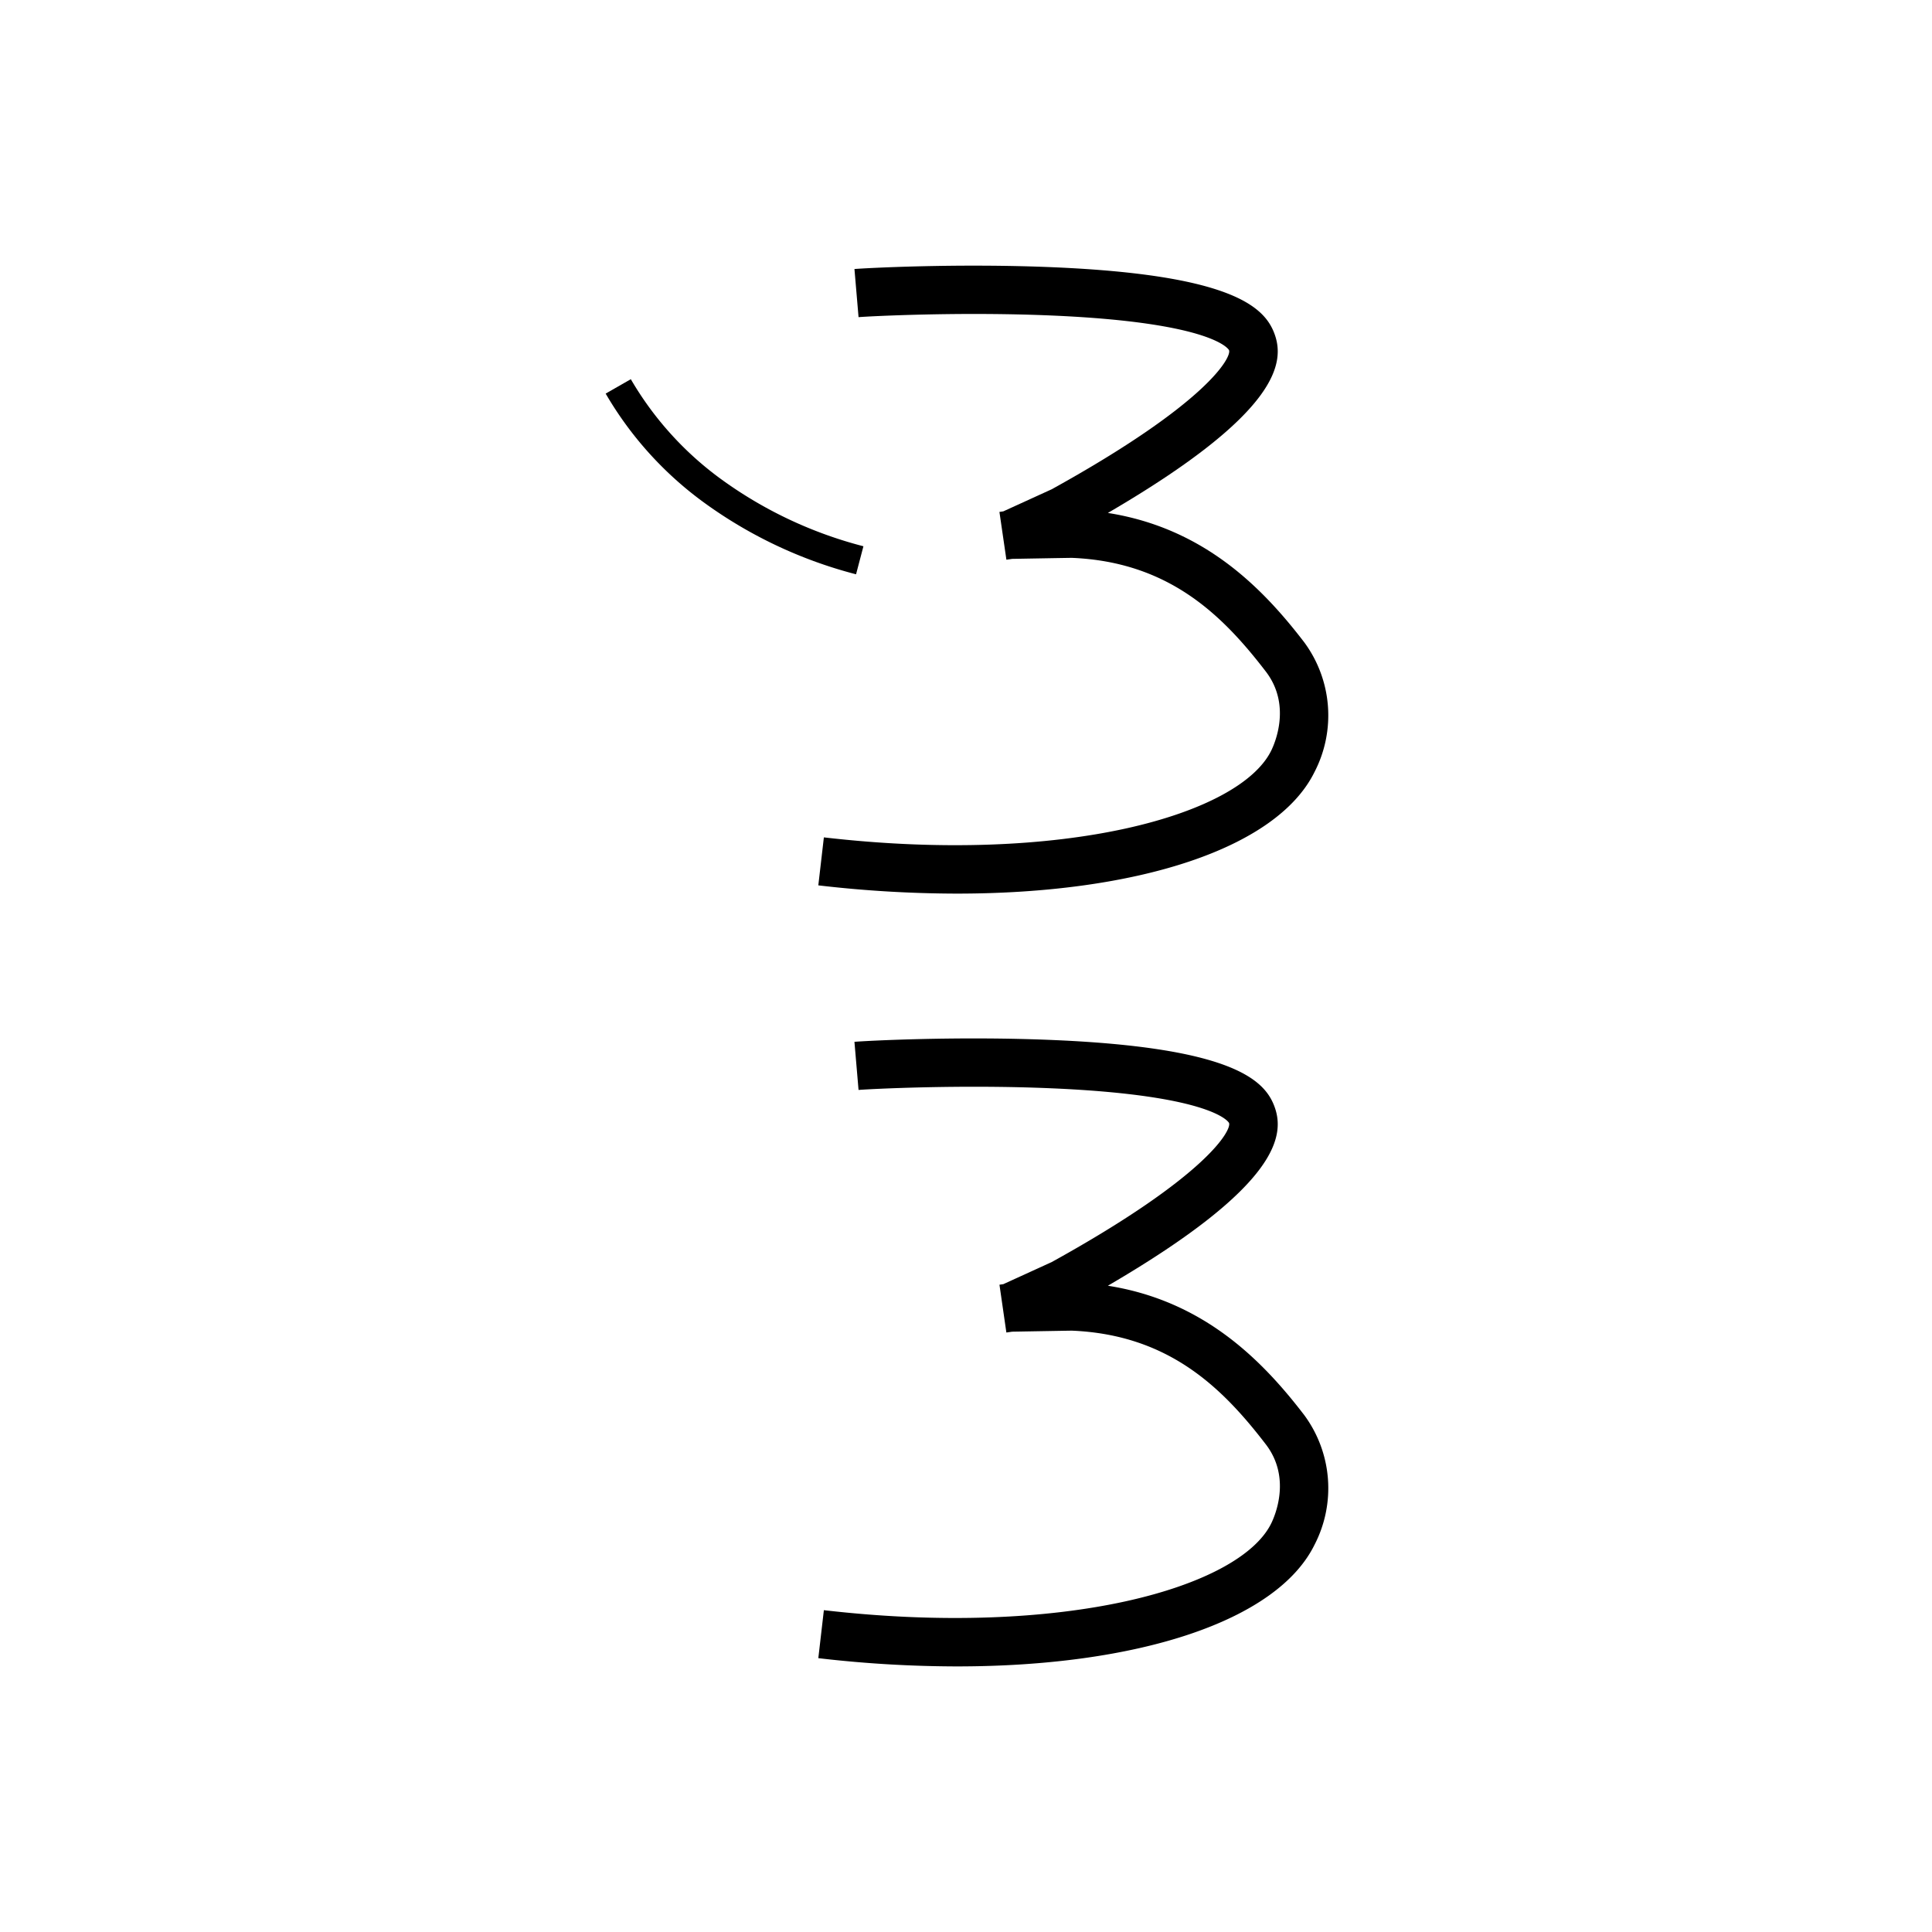 <svg xmlns="http://www.w3.org/2000/svg" viewBox="0 0 200 200" id="pip" data-name="pip"><title>pip</title><path d="M99.065,172.506a125.038,125.038,0,0,1-14.353-.854l.575-4.967c24.787,2.869,43.009-2.307,46.304-8.971.377-.76,2.115-4.719-.553-8.195-4.504-5.869-10.056-11.355-20.086-11.77-.576.008-5.249.09-6.171.106l-.602.087-.715-4.949.402-.058,5.007-2.286c16.237-8.978,18.635-13.709,18.356-14.4-.012-.027-1.45-2.856-18.313-3.585-9.614-.417-19.036.081-20.039.167l-.425-4.982c1.104-.094,10.729-.618,20.784-.176,17.983.789,21.541,4,22.632,6.709,1.236,3.072.674,8.303-17.181,18.717,10.038,1.577,16.089,7.867,20.316,13.375a12.75,12.75,0,0,1,1.067,13.458C132.162,167.84,117.747,172.506,99.065,172.506Z"/><path d="M99.063,92.506a125.115,125.115,0,0,1-14.351-.854l.575-4.967c24.788,2.87,43.009-2.307,46.304-8.971.376-.759,2.114-4.72-.553-8.196-4.504-5.87-10.056-11.356-20.087-11.769-.573.006-5.243.089-6.169.105l-.6.087-.721-4.947.403-.059,5.009-2.286c16.238-8.978,18.635-13.709,18.356-14.4-.012-.028-1.45-2.856-18.314-3.585-9.607-.414-19.035.082-20.038.167l-.424-4.982c1.106-.093,10.739-.615,20.783-.175,17.983.79,21.541,4,22.632,6.709,1.236,3.072.674,8.303-17.181,18.717,10.038,1.578,16.089,7.867,20.316,13.375a12.751,12.751,0,0,1,1.067,13.457C132.162,87.84,117.748,92.506,99.063,92.506Z"/><path d="M88.618,59.451A46.59,46.59,0,0,1,72.965,52.087,36.863,36.863,0,0,1,62.698,40.745l2.604-1.49a33.887,33.887,0,0,0,9.443,10.417,43.567,43.567,0,0,0,14.637,6.877Z"/></svg>